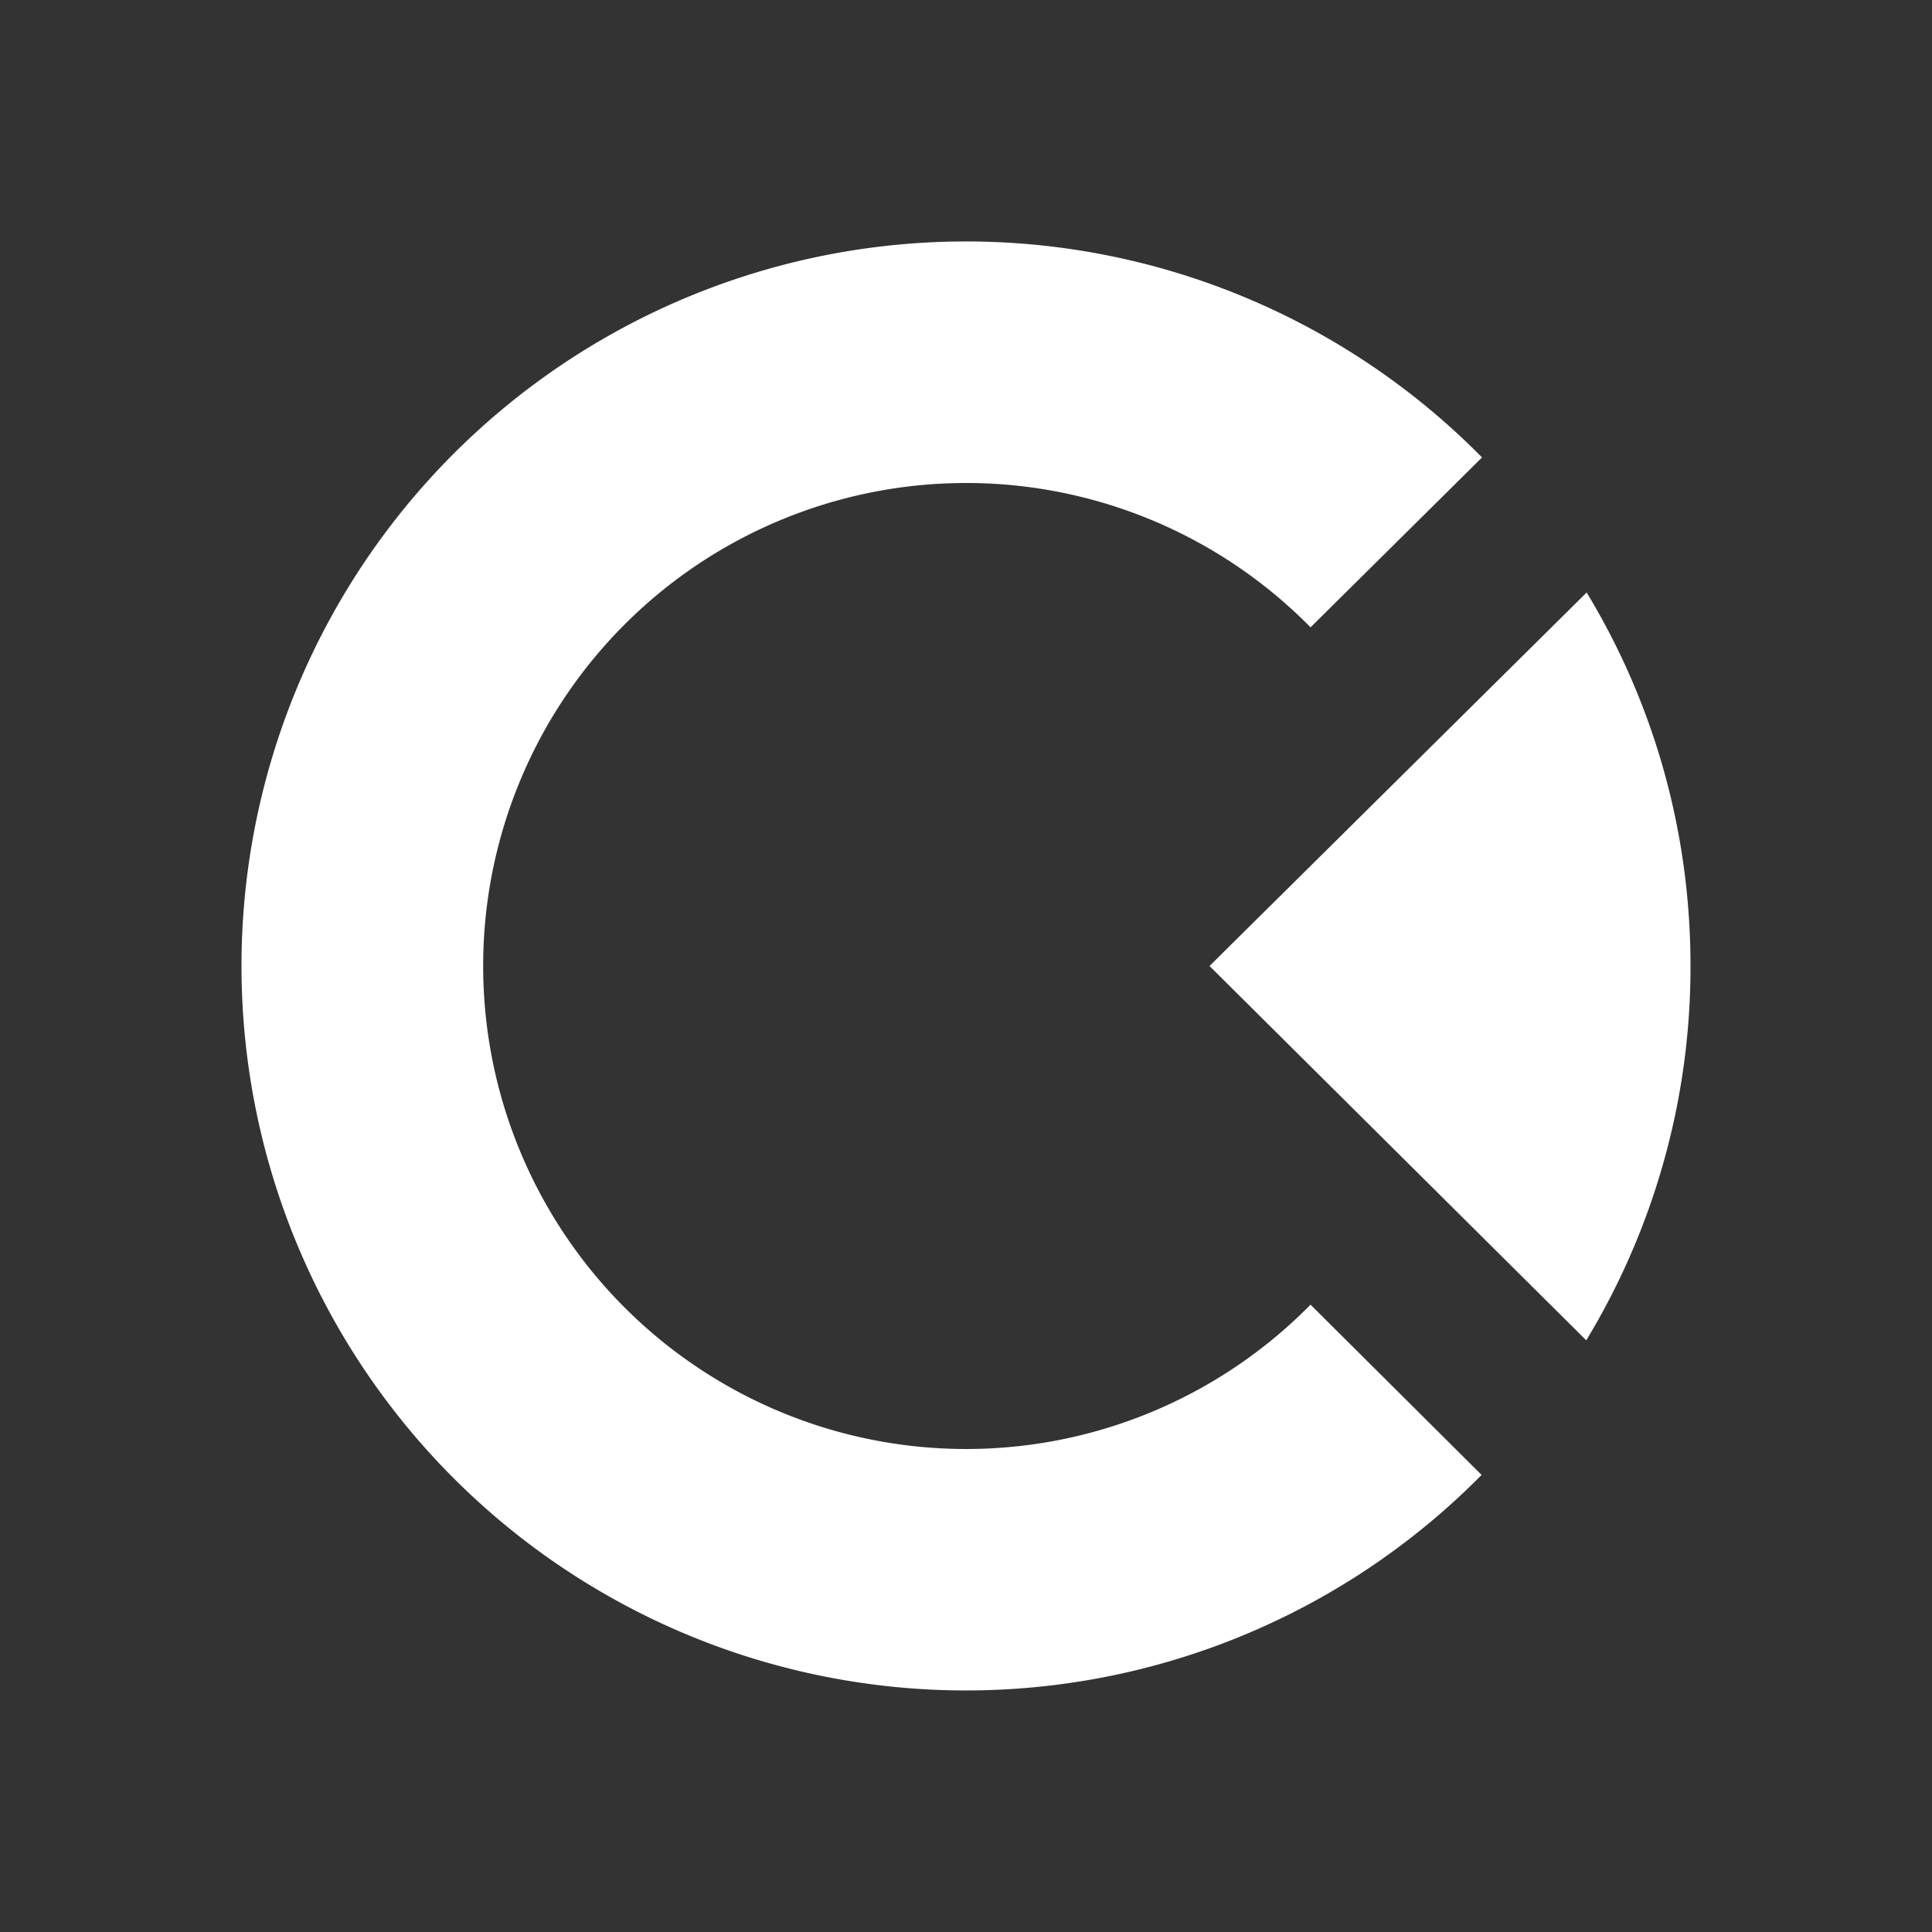 <svg xmlns="http://www.w3.org/2000/svg" width="24" height="24" fill="none" viewBox="0 0 24 24">
    <rect x="0" y="0" width="24" height="24" fill="#333333" stroke="none"/>
    <path fill="#fff" d="M19.71 7.36 15.025 12l4.68 4.65A8.95 8.95 0 0 0 21 12c0-1.7-.47-3.285-1.29-4.64"/>
    <path fill="#fff" d="m18.41 5.683-2.13 2.11a6 6 0 1 0 0 8.414l2.125 2.115a9 9 0 1 1 .005-12.64"/>
</svg>
